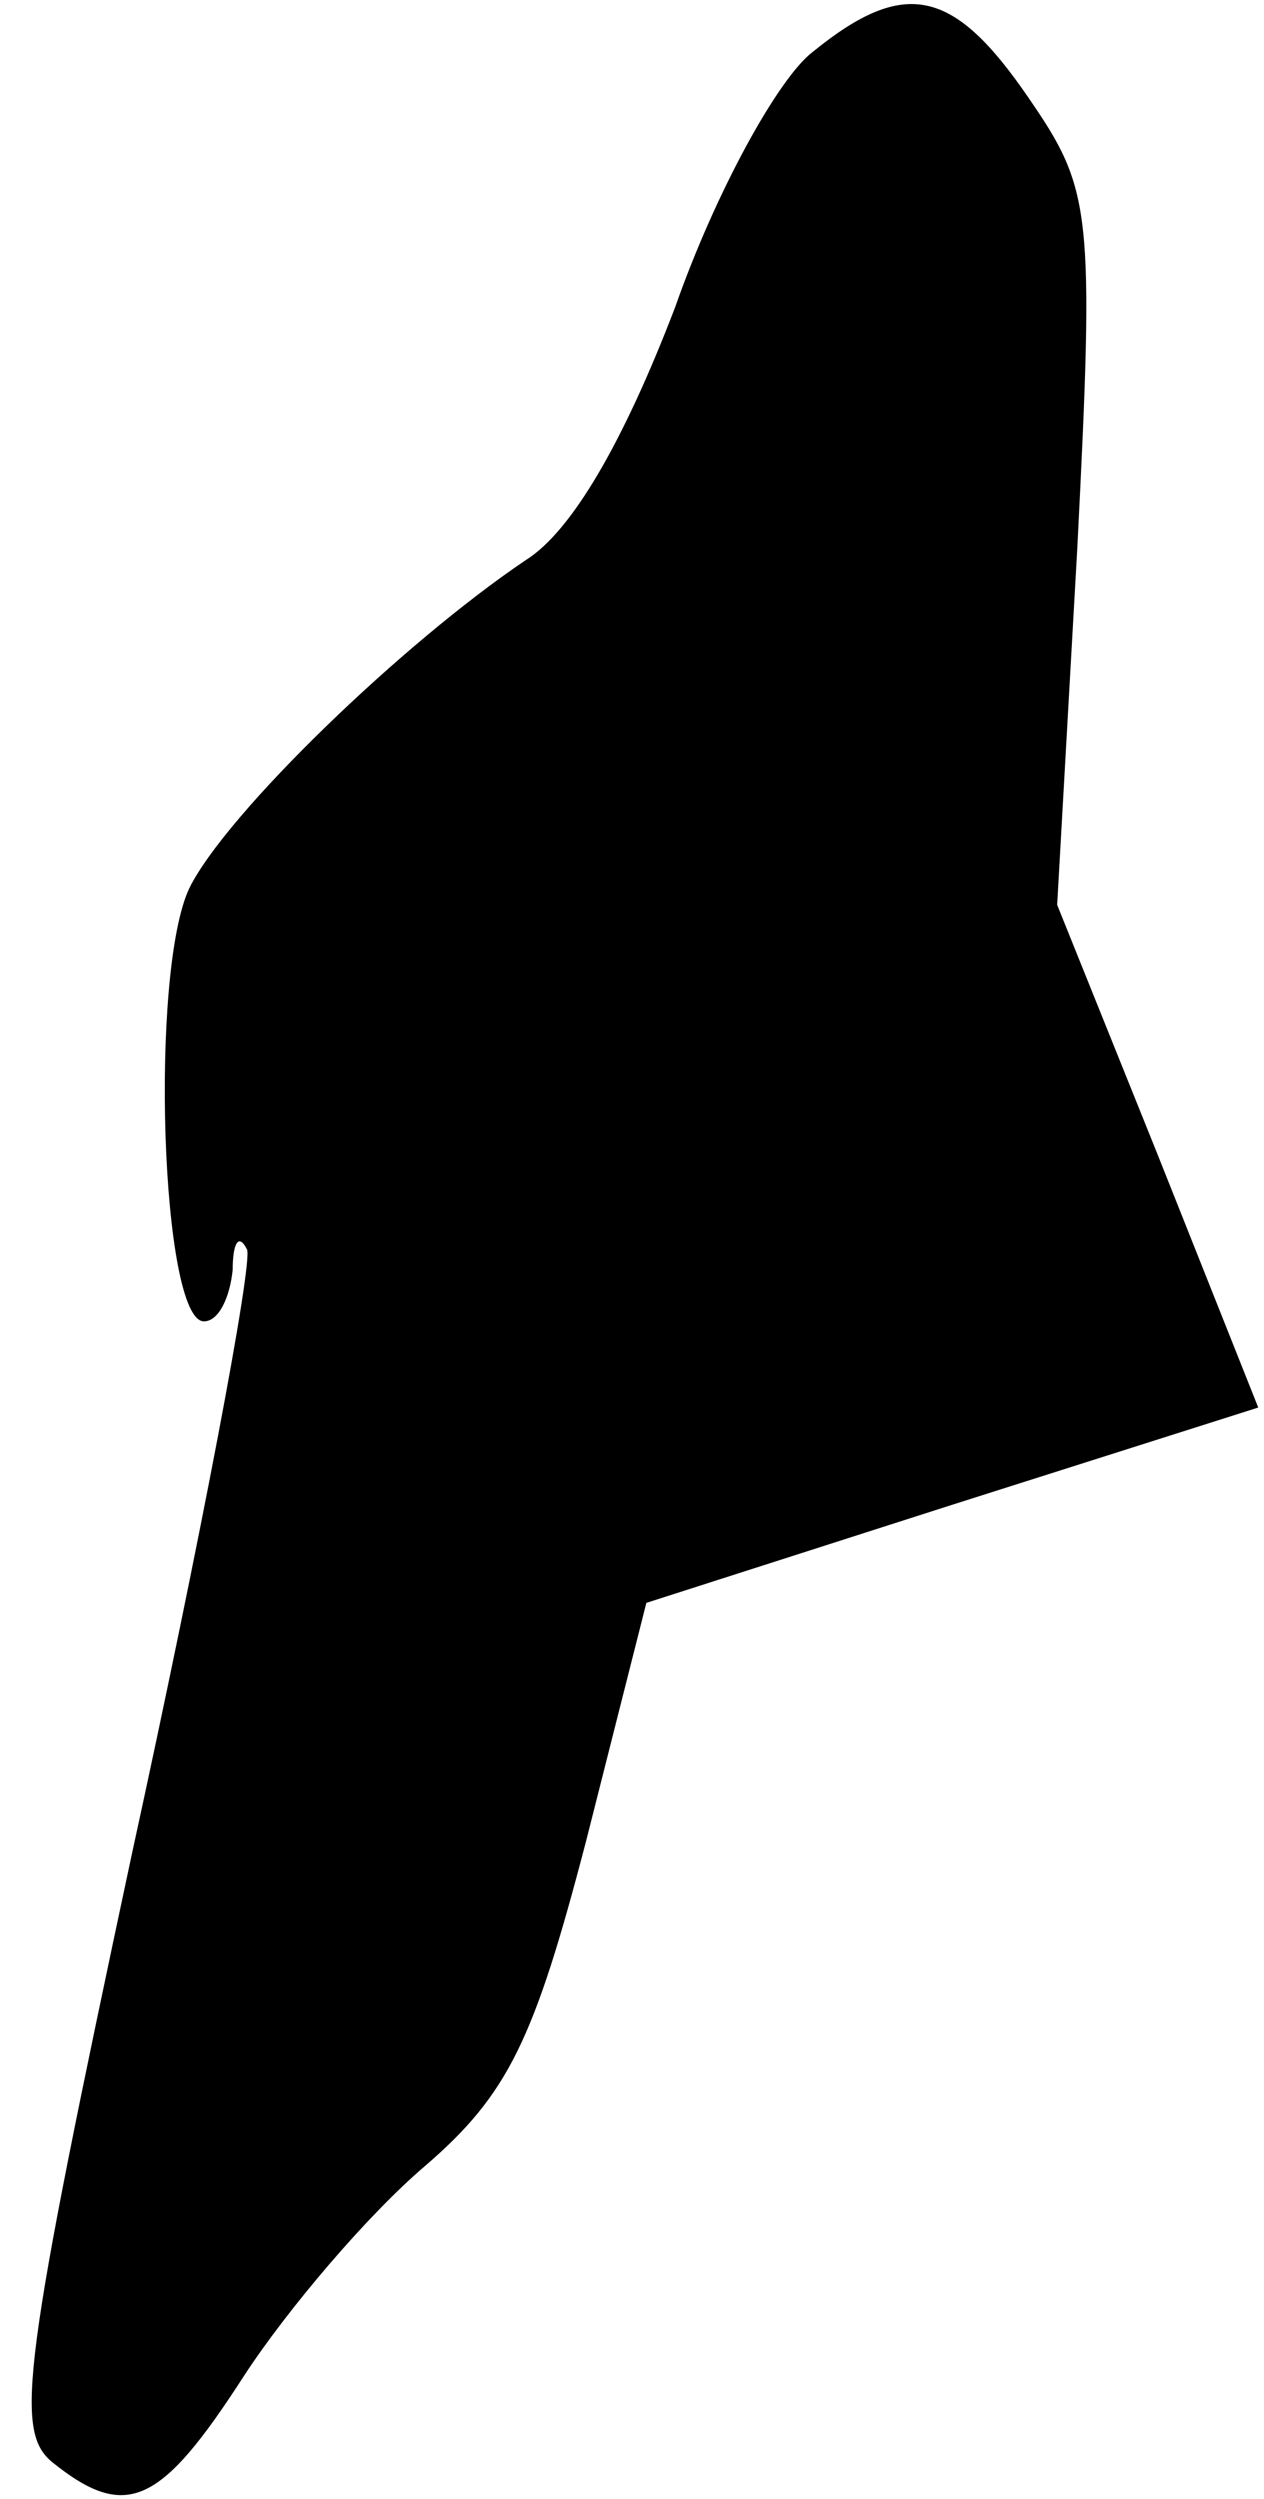 <?xml version="1.0" standalone="no"?>
<!DOCTYPE svg PUBLIC "-//W3C//DTD SVG 20010904//EN"
 "http://www.w3.org/TR/2001/REC-SVG-20010904/DTD/svg10.dtd">
<svg version="1.0" xmlns="http://www.w3.org/2000/svg"
 width="44pt" height="87pt" viewBox="0 0 44 87"
 preserveAspectRatio="xMidYMid meet">
<g transform="translate(0,87) scale(0.1,-0.1)"
fill="#000000" stroke="none">
<path fill="#000000" stroke="none" d="M283 852 c-12 -9 -34 -49 -48 -89 -18
-47 -36 -78 -52 -88 -43 -29 -104 -88 -117 -114 -14 -29 -10 -151 5 -151 5 0
9 8 10 18 0 9 2 13 5 7 2 -5 -16 -100 -40 -210 -38 -178 -41 -201 -28 -212 26
-21 38 -15 67 30 15 23 43 56 63 73 29 25 38 44 56 113 l21 83 106 34 107 34
-35 88 -35 87 7 124 c6 118 5 125 -17 157 -26 38 -43 42 -75 16z"/>
</g>
</svg>
